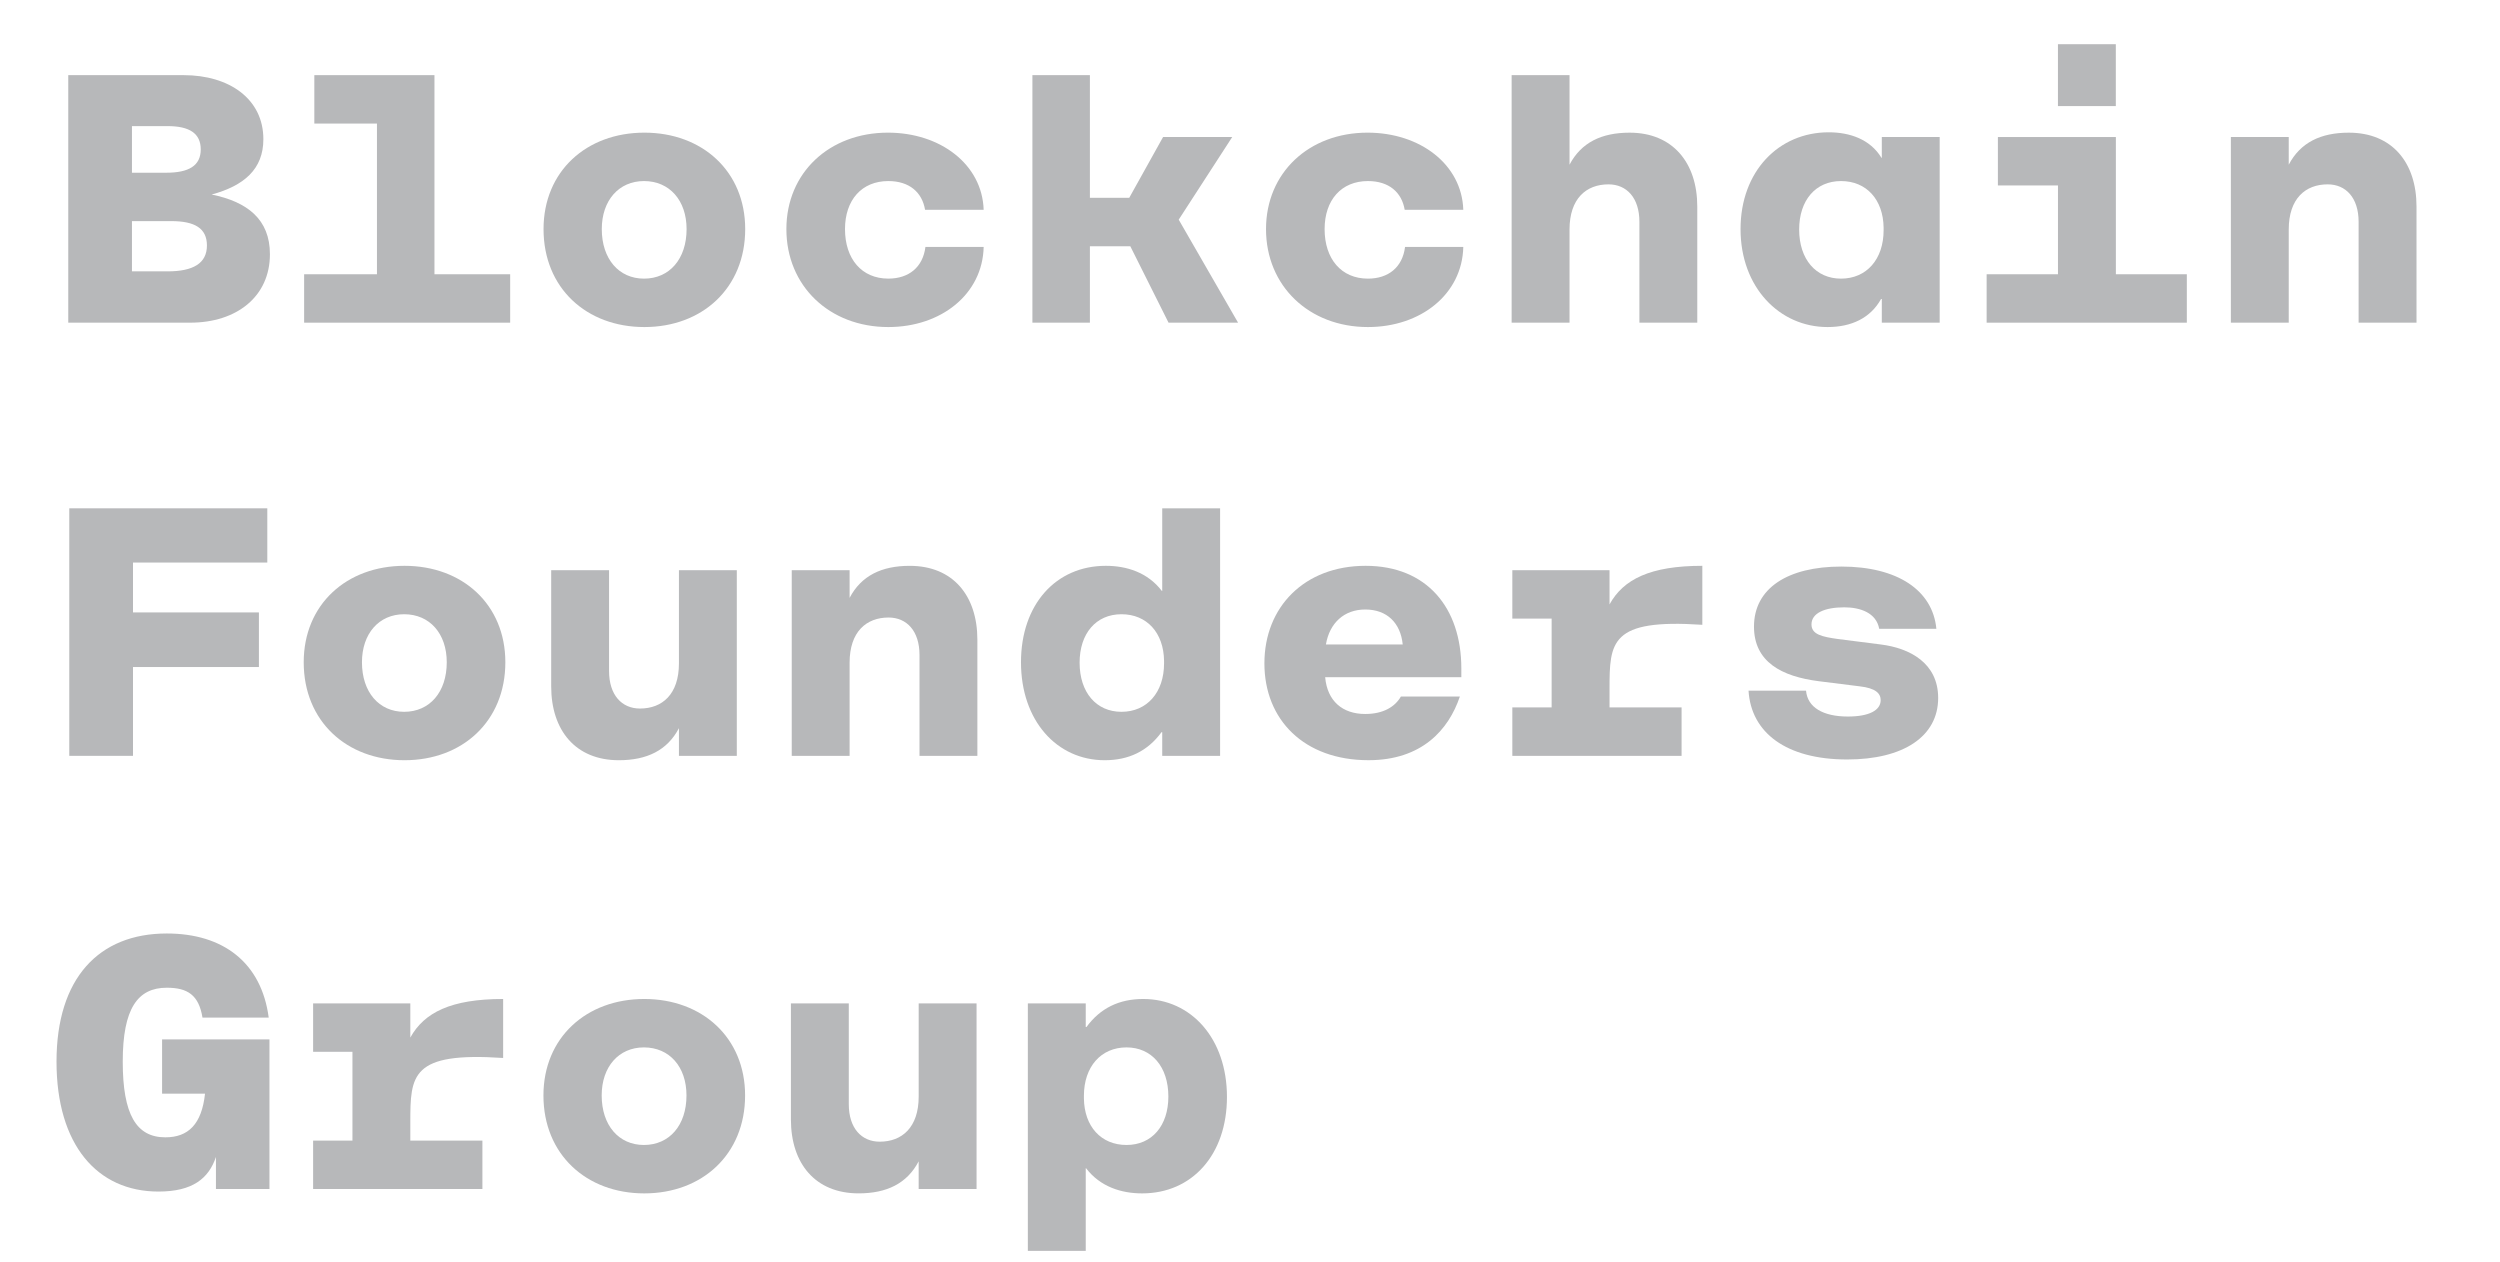 <svg width="101" height="51" viewBox="0 0 101 51" fill="none" xmlns="http://www.w3.org/2000/svg">
<g clip-path="url(#clip0_7146_4552)">
<path d="M10.886 41.992V48.036H8.724V46.742C8.43 47.61 7.783 48.139 6.401 48.139C3.93 48.139 2.283 46.257 2.283 42.889C2.283 39.521 3.989 37.713 6.739 37.713C9.018 37.713 10.562 38.889 10.856 41.11H8.18C8.032 40.198 7.577 39.904 6.739 39.904C5.562 39.904 4.959 40.742 4.959 42.889C4.959 45.022 5.503 45.948 6.68 45.948C7.606 45.948 8.15 45.419 8.283 44.183H6.548V41.992H10.886Z" fill="#B7B8BA"/>
<path d="M16.577 46.08H19.489V48.036H12.65V46.08H14.239V42.492H12.65V40.536H16.577V41.918C17.136 40.904 18.224 40.359 20.327 40.359V42.742C16.607 42.492 16.577 43.433 16.577 45.345V46.08Z" fill="#B7B8BA"/>
<path d="M30.102 44.256C30.102 46.639 28.367 48.213 26.029 48.213C23.69 48.213 21.955 46.639 21.955 44.256C21.955 41.918 23.69 40.359 26.029 40.359C28.367 40.359 30.102 41.918 30.102 44.256ZM24.308 44.256C24.308 45.463 24.999 46.257 26.014 46.257C27.043 46.257 27.734 45.463 27.734 44.256C27.734 43.095 27.043 42.315 26.014 42.315C24.999 42.315 24.308 43.095 24.308 44.256Z" fill="#B7B8BA"/>
<path d="M39.453 48.036H37.114V46.918C36.644 47.816 35.821 48.212 34.688 48.212C32.938 48.212 31.953 47.007 31.953 45.227V40.536H34.291V44.61C34.291 45.58 34.806 46.124 35.541 46.124C36.438 46.124 37.115 45.551 37.115 44.301V40.536H39.453V48.036H39.453Z" fill="#B7B8BA"/>
<path d="M49.569 44.316C49.569 46.654 48.158 48.213 46.143 48.213C45.305 48.213 44.452 47.948 43.878 47.198H43.864V50.536H41.525V40.536H43.864V41.492H43.893C44.452 40.727 45.216 40.359 46.187 40.359C48.128 40.359 49.569 41.963 49.569 44.316ZM47.202 44.301C47.202 43.095 46.525 42.315 45.511 42.315C44.481 42.315 43.79 43.095 43.79 44.271V44.374C43.804 45.507 44.481 46.257 45.511 46.257C46.54 46.257 47.202 45.477 47.202 44.301Z" fill="#B7B8BA"/>
<path d="M5.373 22.727V24.742H10.46V26.948H5.373V30.536H2.799V20.536H10.799V22.727H5.373Z" fill="#B7B8BA"/>
<path d="M20.416 26.756C20.416 29.139 18.681 30.713 16.343 30.713C14.005 30.713 12.27 29.139 12.27 26.756C12.27 24.418 14.005 22.859 16.343 22.859C18.681 22.859 20.416 24.418 20.416 26.756ZM14.623 26.756C14.623 27.963 15.313 28.757 16.328 28.757C17.357 28.757 18.049 27.963 18.049 26.756C18.049 25.595 17.357 24.815 16.328 24.815C15.313 24.815 14.623 25.595 14.623 26.756Z" fill="#B7B8BA"/>
<path d="M29.767 30.536H27.429V29.418C26.958 30.316 26.135 30.713 25.002 30.713C23.252 30.713 22.268 29.507 22.268 27.727V23.036H24.606V27.11C24.606 28.08 25.12 28.625 25.856 28.625C26.753 28.625 27.429 28.051 27.429 26.801V23.036H29.767V30.536H29.767Z" fill="#B7B8BA"/>
<path d="M39.486 25.845V30.536H37.148V26.462C37.148 25.492 36.633 24.948 35.898 24.948C35.001 24.948 34.324 25.521 34.324 26.771V30.536H31.986V23.036H34.324V24.154C34.795 23.257 35.619 22.86 36.751 22.86C38.501 22.859 39.486 24.065 39.486 25.845Z" fill="#B7B8BA"/>
<path d="M41.248 26.756C41.248 24.418 42.66 22.859 44.675 22.859C45.513 22.859 46.366 23.124 46.939 23.874H46.954V20.536H49.292V30.536H46.954V29.58H46.925C46.366 30.345 45.601 30.713 44.631 30.713C42.69 30.713 41.248 29.109 41.248 26.756ZM43.616 26.771C43.616 27.977 44.292 28.757 45.307 28.757C46.336 28.757 47.028 27.977 47.028 26.801V26.698C47.013 25.566 46.336 24.815 45.307 24.815C44.278 24.815 43.616 25.595 43.616 26.771Z" fill="#B7B8BA"/>
<path d="M51.082 26.8C51.082 24.521 52.7 22.859 55.17 22.859C57.641 22.859 59.038 24.55 59.038 27.006V27.359H53.538V27.374C53.626 28.315 54.229 28.845 55.156 28.845C55.891 28.845 56.361 28.55 56.597 28.139H58.979C58.523 29.492 57.435 30.712 55.288 30.712C52.685 30.712 51.082 29.08 51.082 26.8ZM56.67 26.036C56.582 25.169 56.038 24.624 55.156 24.624C54.303 24.624 53.715 25.168 53.567 26.036H56.67Z" fill="#B7B8BA"/>
<path d="M65.025 28.58H67.936V30.536H61.098V28.58H62.686V24.992H61.098V23.036H65.025V24.418C65.583 23.403 66.671 22.859 68.774 22.859V25.242C65.054 24.992 65.025 25.933 65.025 27.845V28.58H65.025Z" fill="#B7B8BA"/>
<path d="M74.508 24.536C73.714 24.536 73.184 24.771 73.184 25.227C73.184 25.639 73.626 25.727 74.244 25.815L75.979 26.036C77.155 26.183 78.302 26.786 78.302 28.198C78.302 29.757 76.891 30.683 74.626 30.683C72.155 30.683 70.744 29.595 70.641 27.904H72.964C73.023 28.58 73.655 28.948 74.655 28.948C75.508 28.948 75.979 28.698 75.979 28.286C75.979 28.021 75.788 27.801 75.126 27.727L73.479 27.521C71.979 27.33 70.861 26.742 70.861 25.315C70.861 23.771 72.214 22.889 74.391 22.889C76.656 22.889 78.082 23.845 78.229 25.404H75.92C75.802 24.757 75.156 24.536 74.508 24.536Z" fill="#B7B8BA"/>
<path d="M10.905 10.271C10.905 11.977 9.566 13.036 7.684 13.036H2.758V3.036H7.419C9.257 3.036 10.64 3.992 10.64 5.624C10.64 6.845 9.846 7.507 8.551 7.859C9.993 8.154 10.905 8.859 10.905 10.271ZM5.331 6.978H6.713C7.625 6.978 8.11 6.698 8.11 6.036C8.11 5.389 7.654 5.095 6.772 5.095H5.331V6.978H5.331ZM8.36 9.918C8.36 9.227 7.875 8.933 6.919 8.933H5.331V10.963H6.772C7.802 10.963 8.36 10.639 8.36 9.918Z" fill="#B7B8BA"/>
<path d="M20.611 11.08V13.036H12.287V11.08H15.229V4.992H12.699V3.036H17.552V11.08H20.611Z" fill="#B7B8BA"/>
<path d="M30.106 9.256C30.106 11.639 28.371 13.213 26.033 13.213C23.694 13.213 21.959 11.639 21.959 9.256C21.959 6.918 23.694 5.359 26.033 5.359C28.37 5.359 30.106 6.918 30.106 9.256ZM24.312 9.256C24.312 10.463 25.003 11.257 26.018 11.257C27.047 11.257 27.738 10.463 27.738 9.256C27.738 8.095 27.047 7.315 26.018 7.315C25.003 7.315 24.312 8.095 24.312 9.256Z" fill="#B7B8BA"/>
<path d="M35.887 13.213C33.505 13.213 31.77 11.551 31.77 9.256C31.77 6.977 33.505 5.359 35.873 5.359C37.99 5.359 39.681 6.639 39.74 8.477H37.373C37.255 7.771 36.74 7.315 35.888 7.315C34.814 7.315 34.138 8.08 34.138 9.256C34.138 10.462 34.814 11.256 35.888 11.256C36.711 11.256 37.284 10.801 37.387 9.977H39.74C39.696 11.889 38.019 13.213 35.887 13.213Z" fill="#B7B8BA"/>
<path d="M45.664 9.948H44.032V13.036H41.709V3.036H44.032V7.992H45.621L46.988 5.536H49.782L47.62 8.874L50.018 13.036H47.209L45.664 9.948Z" fill="#B7B8BA"/>
<path d="M55.264 13.213C52.882 13.213 51.147 11.551 51.147 9.256C51.147 6.977 52.882 5.359 55.249 5.359C57.367 5.359 59.059 6.639 59.117 8.477H56.75C56.632 7.771 56.117 7.315 55.264 7.315C54.191 7.315 53.514 8.08 53.514 9.256C53.514 10.463 54.191 11.257 55.264 11.257C56.087 11.257 56.661 10.801 56.764 9.977H59.117C59.073 11.889 57.396 13.213 55.264 13.213Z" fill="#B7B8BA"/>
<path d="M68.57 8.345V13.036H66.232V8.962C66.232 7.992 65.718 7.448 64.982 7.448C64.085 7.448 63.409 8.021 63.409 9.271V13.036H61.07V3.036H63.409V6.654C63.88 5.757 64.703 5.36 65.835 5.36C67.57 5.359 68.57 6.566 68.57 8.345Z" fill="#B7B8BA"/>
<path d="M70.318 9.256C70.318 6.918 71.862 5.345 73.878 5.345C74.73 5.345 75.554 5.625 76.01 6.374H76.025V5.536H78.363V13.036H76.025V12.08H75.995C75.569 12.845 74.804 13.213 73.833 13.213C71.892 13.213 70.318 11.609 70.318 9.256ZM72.686 9.271C72.686 10.477 73.363 11.257 74.377 11.257C75.407 11.257 76.098 10.477 76.098 9.301V9.198C76.083 8.065 75.407 7.315 74.377 7.315C73.348 7.315 72.686 8.095 72.686 9.271Z" fill="#B7B8BA"/>
<path d="M97.627 8.345V13.036H95.288V8.962C95.288 7.992 94.774 7.448 94.038 7.448C93.141 7.448 92.465 8.021 92.465 9.271V13.036H90.127V5.536H92.465V6.654C92.936 5.757 93.759 5.36 94.891 5.36C96.641 5.359 97.627 6.566 97.627 8.345Z" fill="#B7B8BA"/>
<path d="M88.348 11.08V13.036H80.26V11.08H83.142V7.492H80.715V5.536H85.481V11.08H88.348Z" fill="#B7B8BA"/>
<path d="M85.479 1.786H83.141V4.286H85.479V1.786Z" fill="#B7B8BA"/>
</g>
<defs>
<clipPath id="clip0_7146_4552">
<rect width="100" height="50" fill="white" transform="translate(0.256 0.536)"/>
</clipPath>
</defs>
</svg>
